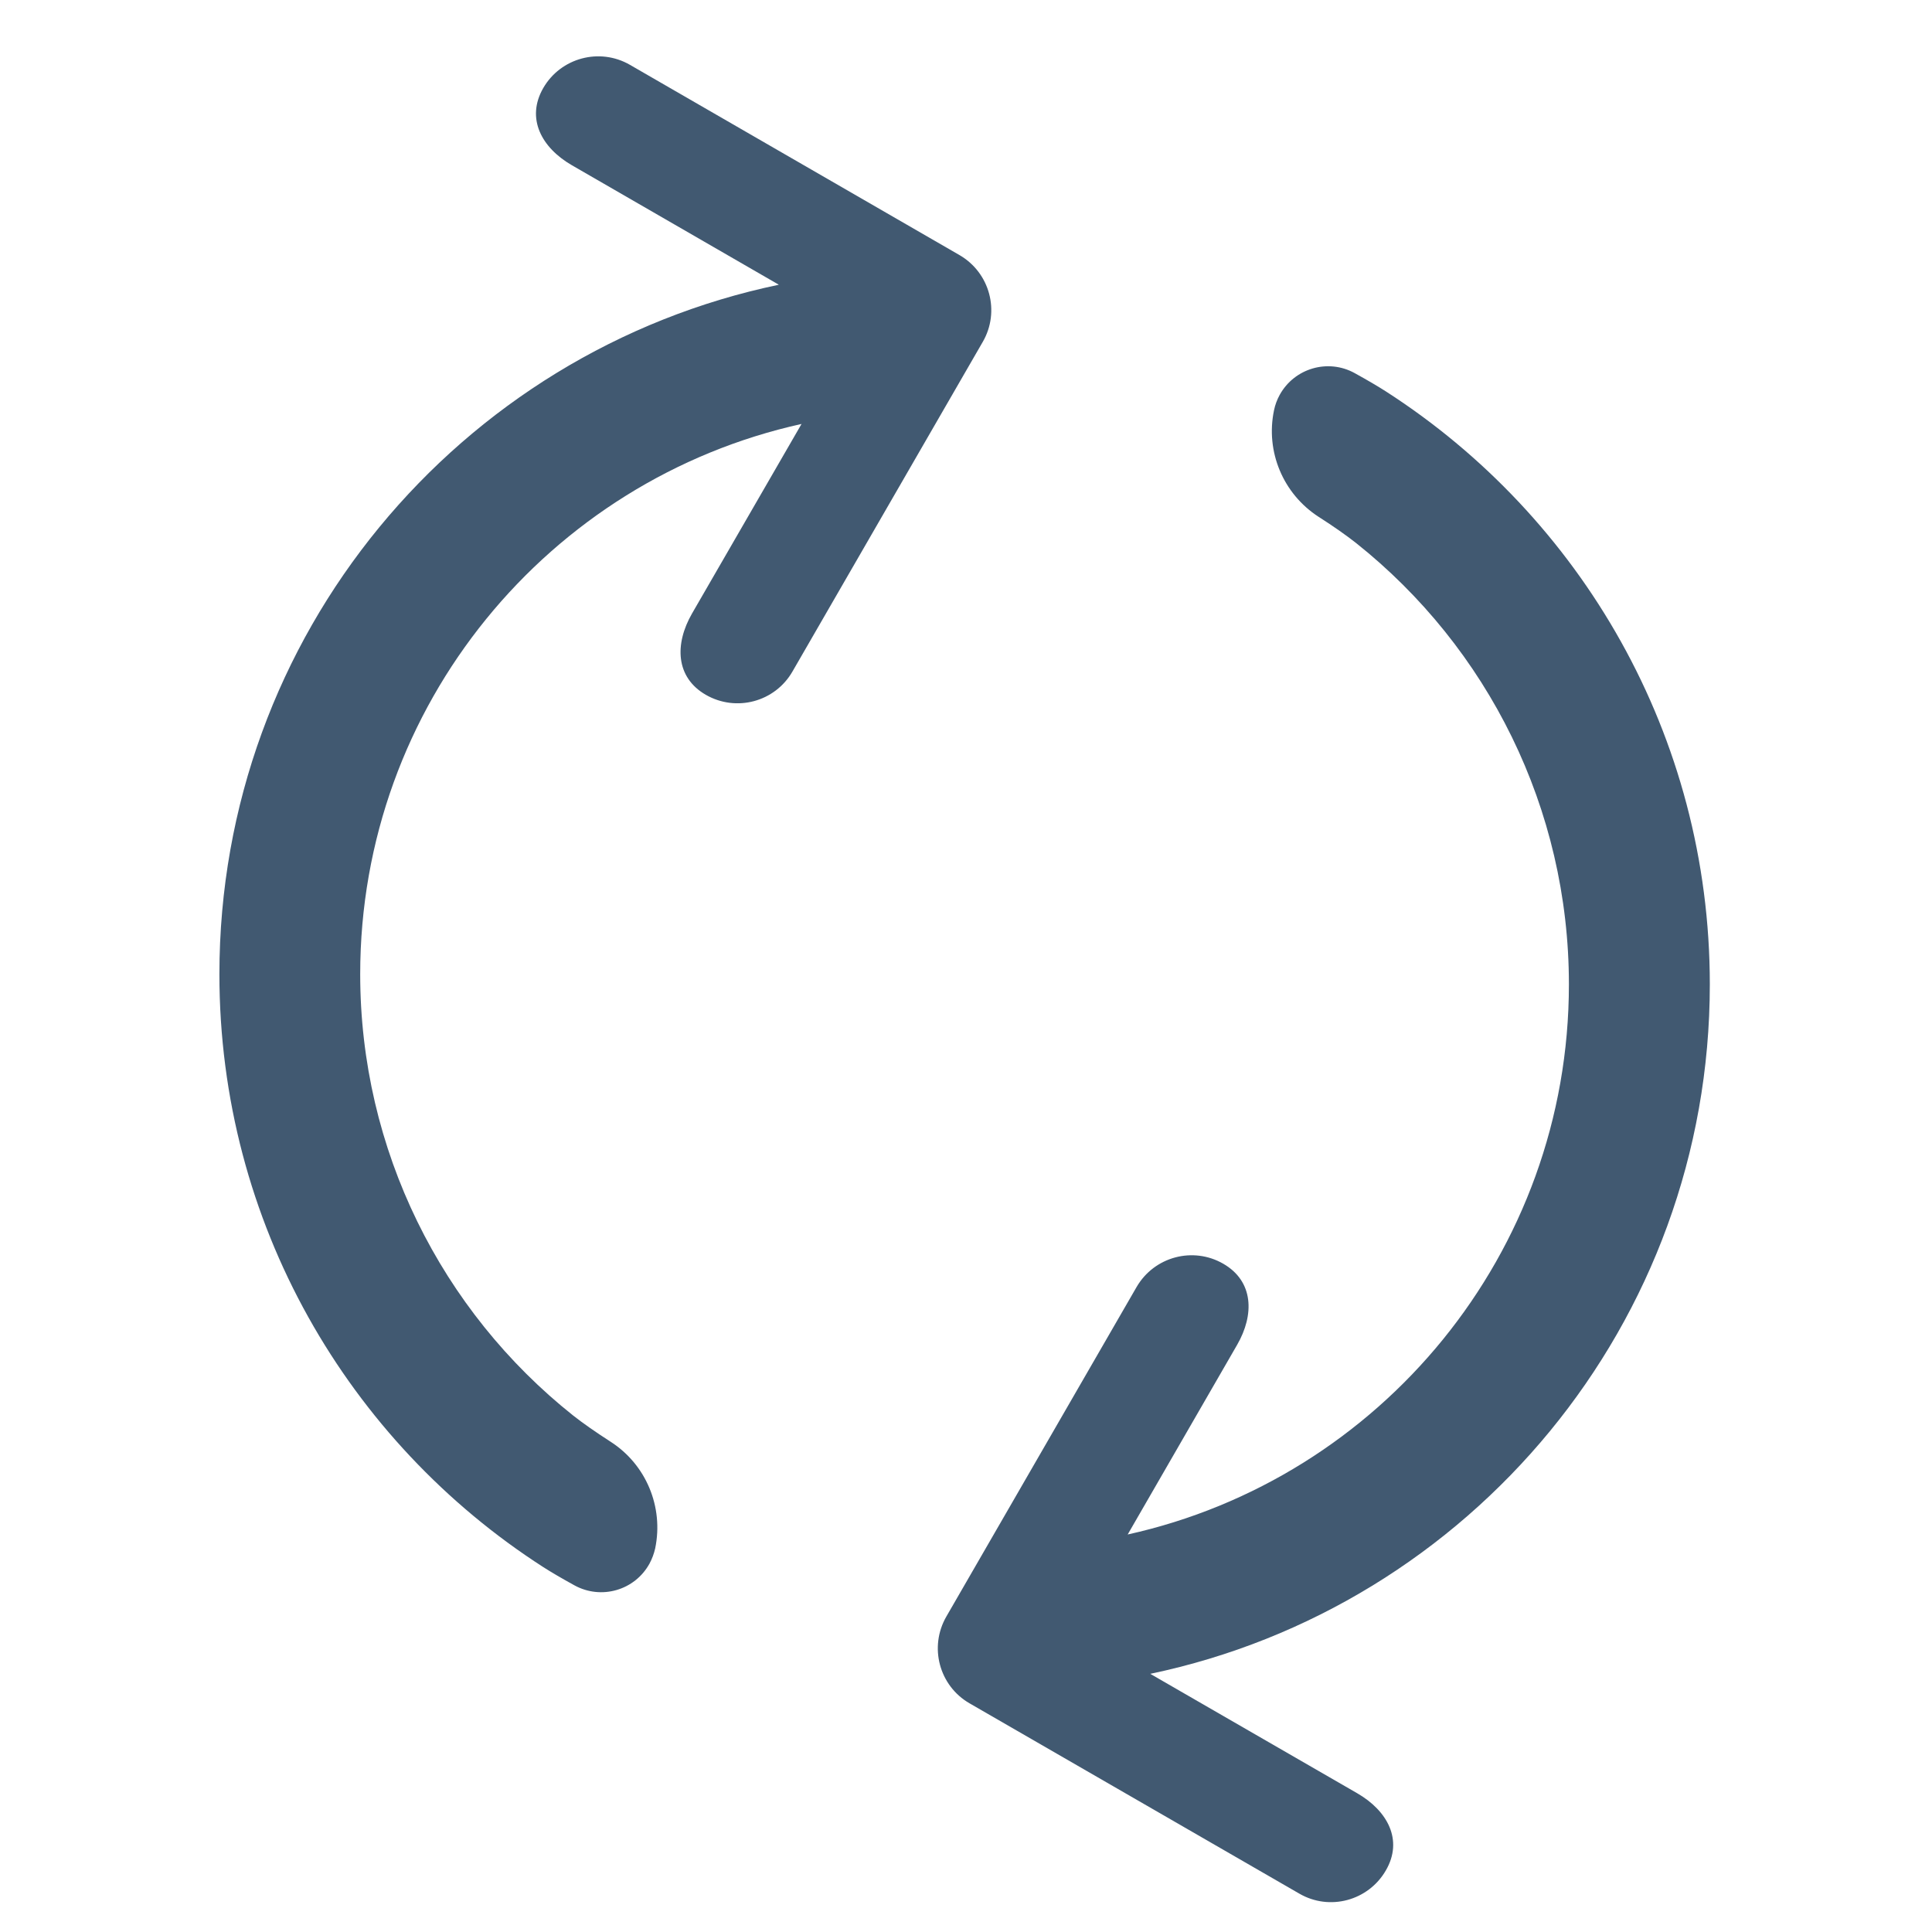 <?xml version="1.0" encoding="UTF-8"?>
<svg width="16px" height="16px" viewBox="0 0 16 16" version="1.1" xmlns="http://www.w3.org/2000/svg" xmlns:xlink="http://www.w3.org/1999/xlink">
    <title>Ui/Icon/refresh</title>
    <g id="Ui/Icon/refresh" stroke="none" stroke-width="1" fill="none" fill-rule="evenodd">
        <g id="refresh" fill="#415971" fill-rule="nonzero">
            <rect id="Rectangle" opacity="0" x="0" y="0" width="16" height="16"></rect>
            <g id="refresh-a-link" transform="translate(1, 0)">
                <path d="M8.526,13.862 L10.24,14.851 C10.491,14.996 10.623,15.239 10.477,15.49 C10.332,15.741 10.011,15.828 9.76,15.682 L7.029,14.106 C6.778,13.961 6.692,13.64 6.837,13.388 L8.413,10.658 C8.559,10.407 8.88,10.321 9.131,10.466 C9.382,10.611 9.39,10.887 9.245,11.138 L8.339,12.708 C10.429,12.246 11.993,10.382 11.993,8.152 C11.993,6.696 11.321,5.364 10.229,4.496 C10.15,4.434 10.047,4.361 9.92,4.28 C9.626,4.09 9.479,3.739 9.551,3.397 C9.56,3.353 9.576,3.31 9.598,3.27 C9.72,3.049 9.998,2.968 10.219,3.09 L10.219,3.09 C10.322,3.147 10.408,3.197 10.478,3.242 C12.091,4.28 13.16,6.091 13.16,8.152 C13.16,10.962 11.172,13.308 8.526,13.862 Z M5.45,2.358 L3.737,1.369 C3.485,1.224 3.354,0.981 3.499,0.729 C3.644,0.478 3.966,0.392 4.217,0.537 L6.947,2.113 C7.198,2.259 7.284,2.58 7.139,2.831 L5.563,5.561 C5.418,5.813 5.097,5.899 4.845,5.754 C4.594,5.609 4.586,5.333 4.731,5.081 L5.638,3.511 C3.547,3.973 1.983,5.838 1.983,8.068 C1.983,9.523 2.656,10.856 3.747,11.723 C3.827,11.786 3.93,11.858 4.057,11.94 C4.351,12.129 4.497,12.48 4.426,12.823 C4.416,12.867 4.4,12.91 4.379,12.949 C4.257,13.171 3.979,13.251 3.757,13.129 L3.757,13.129 C3.655,13.073 3.568,13.022 3.499,12.978 C1.885,11.94 0.817,10.129 0.817,8.068 C0.817,5.257 2.804,2.911 5.45,2.358 Z" id="refresh-a"></path>
            </g>
        </g>
    </g>
</svg>